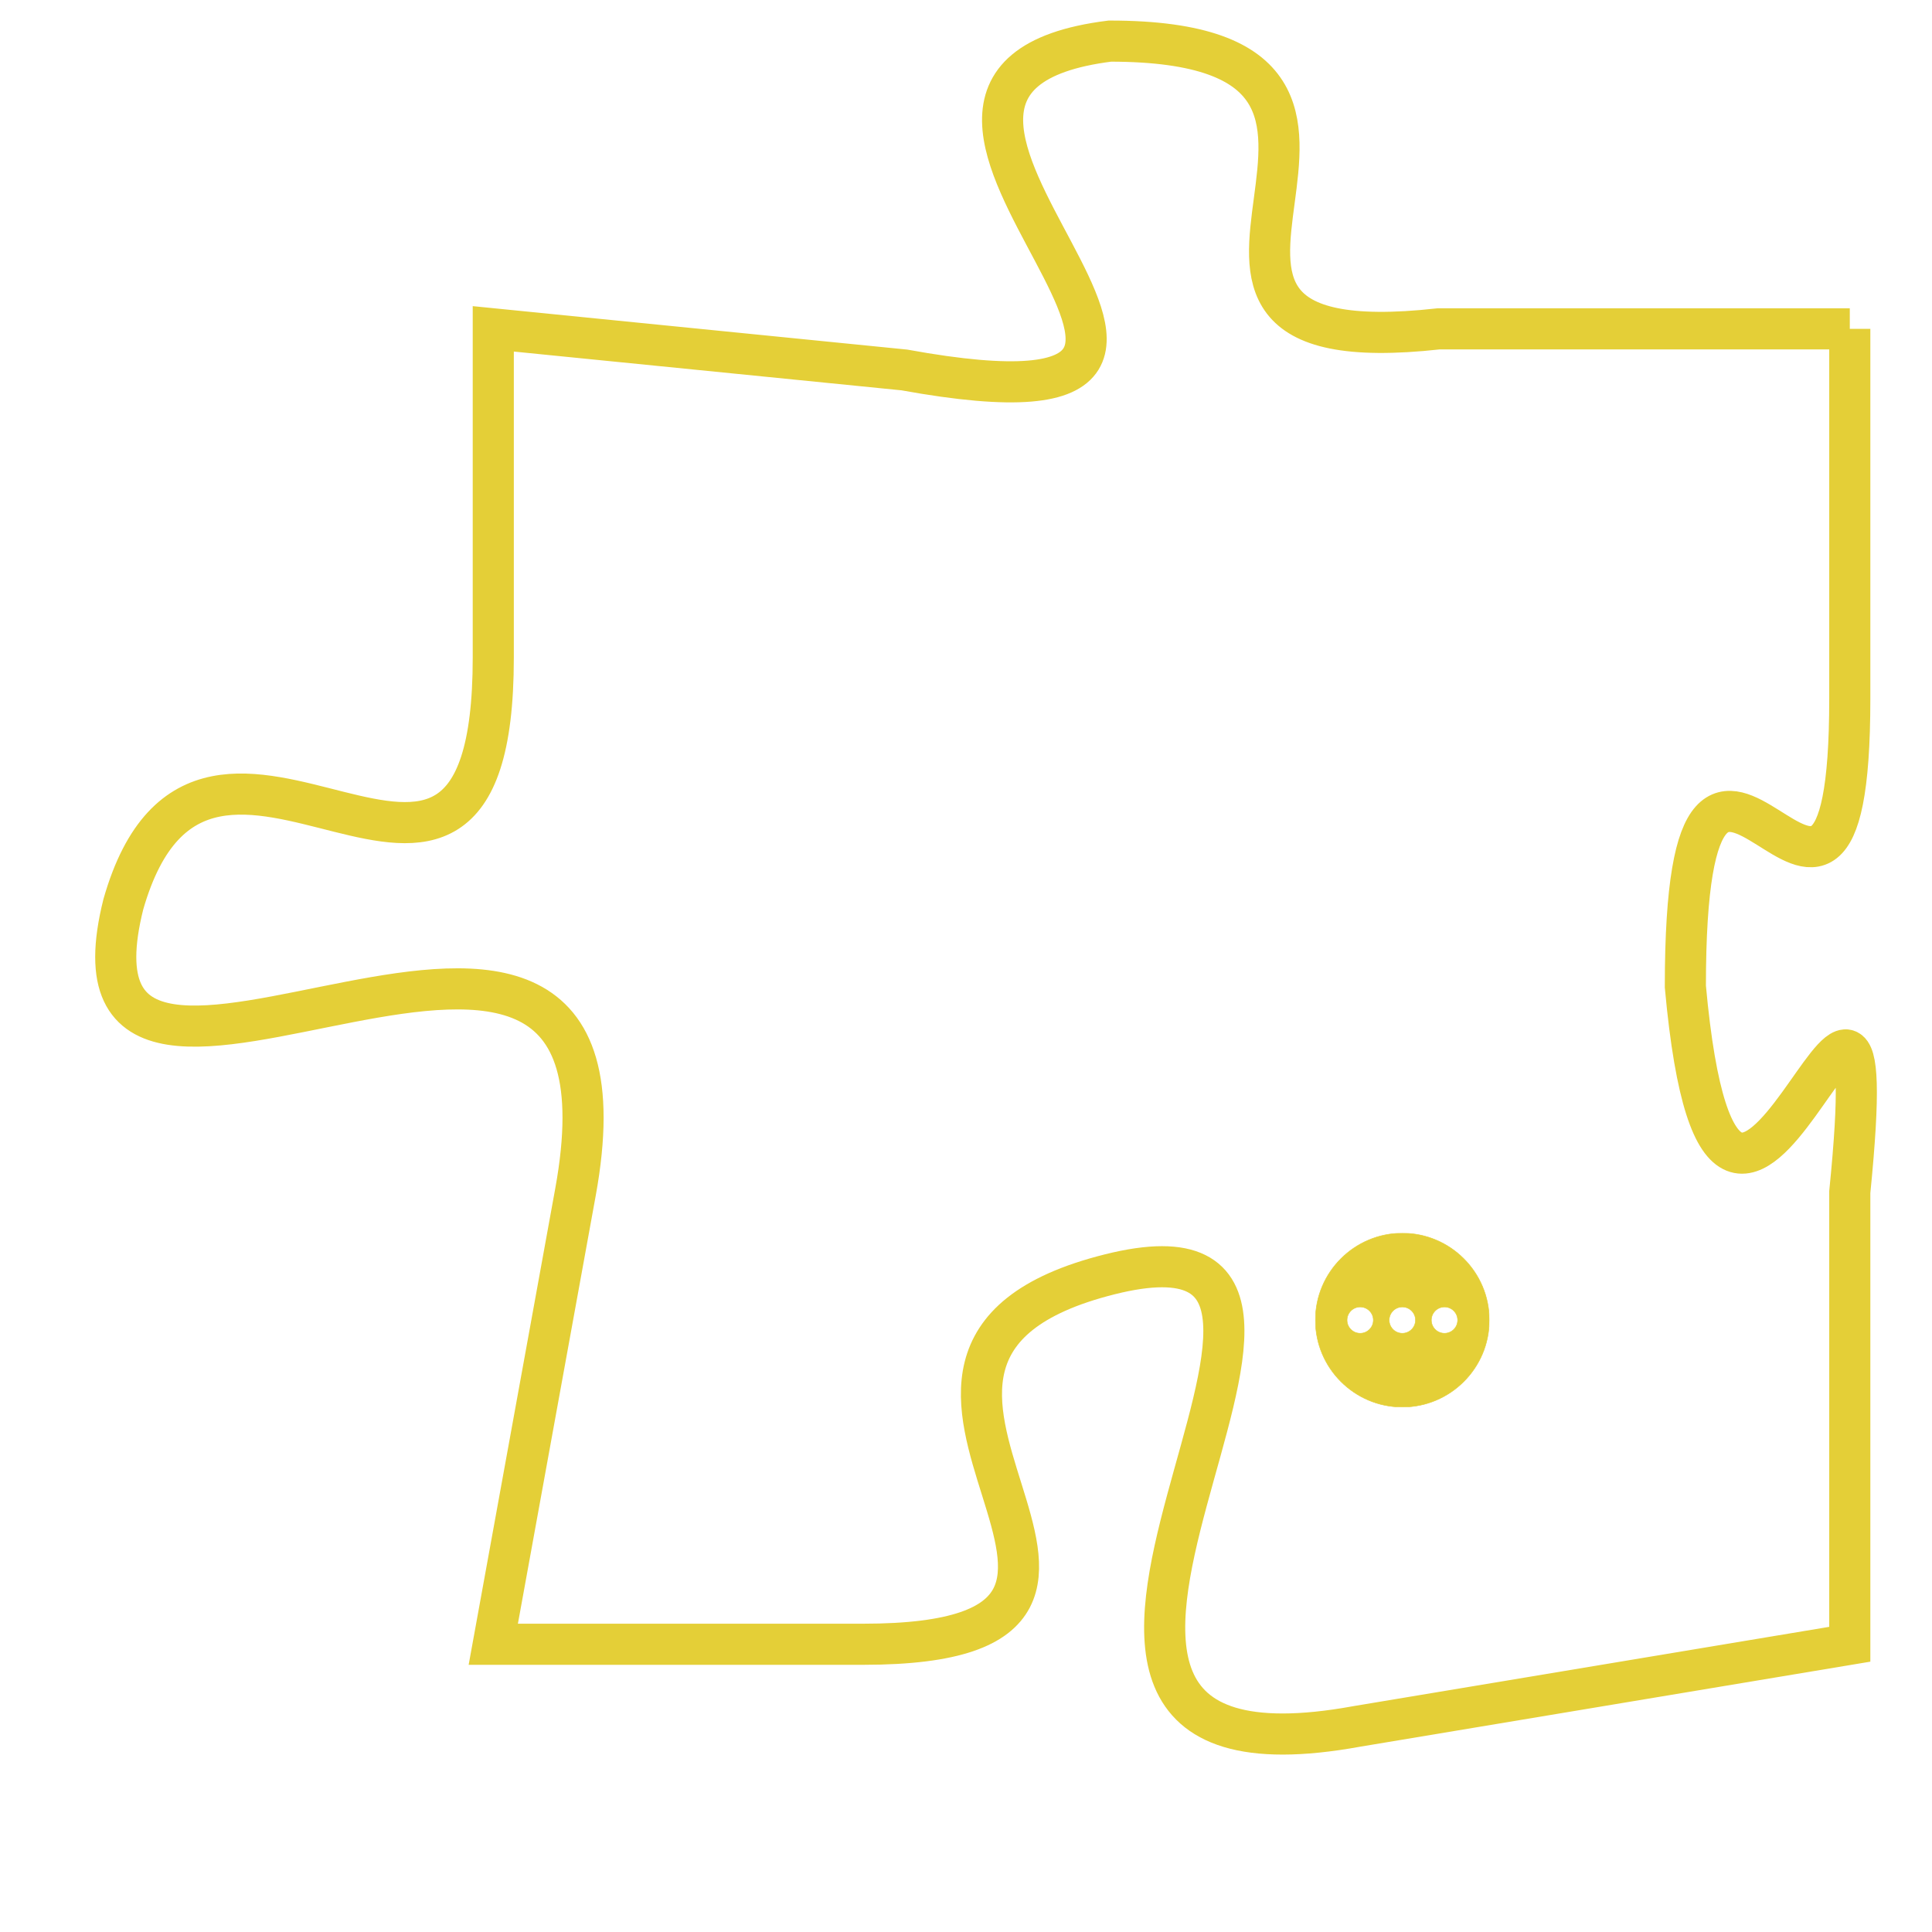 <svg version="1.1" xmlns="http://www.w3.org/2000/svg" xmlns:xlink="http://www.w3.org/1999/xlink" fill="transparent" x="0" y="0" width="350" height="350" preserveAspectRatio="xMinYMin slice"><style type="text/css">.links{fill:transparent;stroke: #E4CF37;}.links:hover{fill:#63D272; opacity:0.4;}</style><defs><g id="allt"><path id="t8067" d="M264,1984 L254,1984 C245,1985 255,1977 246,1977 C238,1978 252,1987 241,1985 L231,1984 231,1984 L231,1992 C231,2001 224,1991 222,1998 C220,2006 235,1994 233,2005 L231,2016 231,2016 L240,2016 C249,2016 238,2009 246,2007 C254,2005 241,2020 252,2018 L264,2016 264,2016 L264,2005 C265,1995 261,2011 260,2000 C260,1990 264,2002 264,1993 L264,1984"/></g><clipPath id="c" clipRule="evenodd" fill="transparent"><use href="#t8067"/></clipPath></defs><svg viewBox="219 1976 47 45" preserveAspectRatio="xMinYMin meet"><svg width="4380" height="2430"><g><image crossorigin="anonymous" x="0" y="0" href="https://nftpuzzle.license-token.com/assets/completepuzzle.svg" width="100%" height="100%" /><g class="links"><use href="#t8067"/></g></g></svg><svg x="251" y="2006" height="9%" width="9%" viewBox="0 0 330 330"><g><a xlink:href="https://nftpuzzle.license-token.com/" class="links"><title>See the most innovative NFT based token software licensing project</title><path fill="#E4CF37" id="more" d="M165,0C74.019,0,0,74.019,0,165s74.019,165,165,165s165-74.019,165-165S255.981,0,165,0z M85,190 c-13.785,0-25-11.215-25-25s11.215-25,25-25s25,11.215,25,25S98.785,190,85,190z M165,190c-13.785,0-25-11.215-25-25 s11.215-25,25-25s25,11.215,25,25S178.785,190,165,190z M245,190c-13.785,0-25-11.215-25-25s11.215-25,25-25 c13.785,0,25,11.215,25,25S258.785,190,245,190z"></path></a></g></svg></svg></svg>
